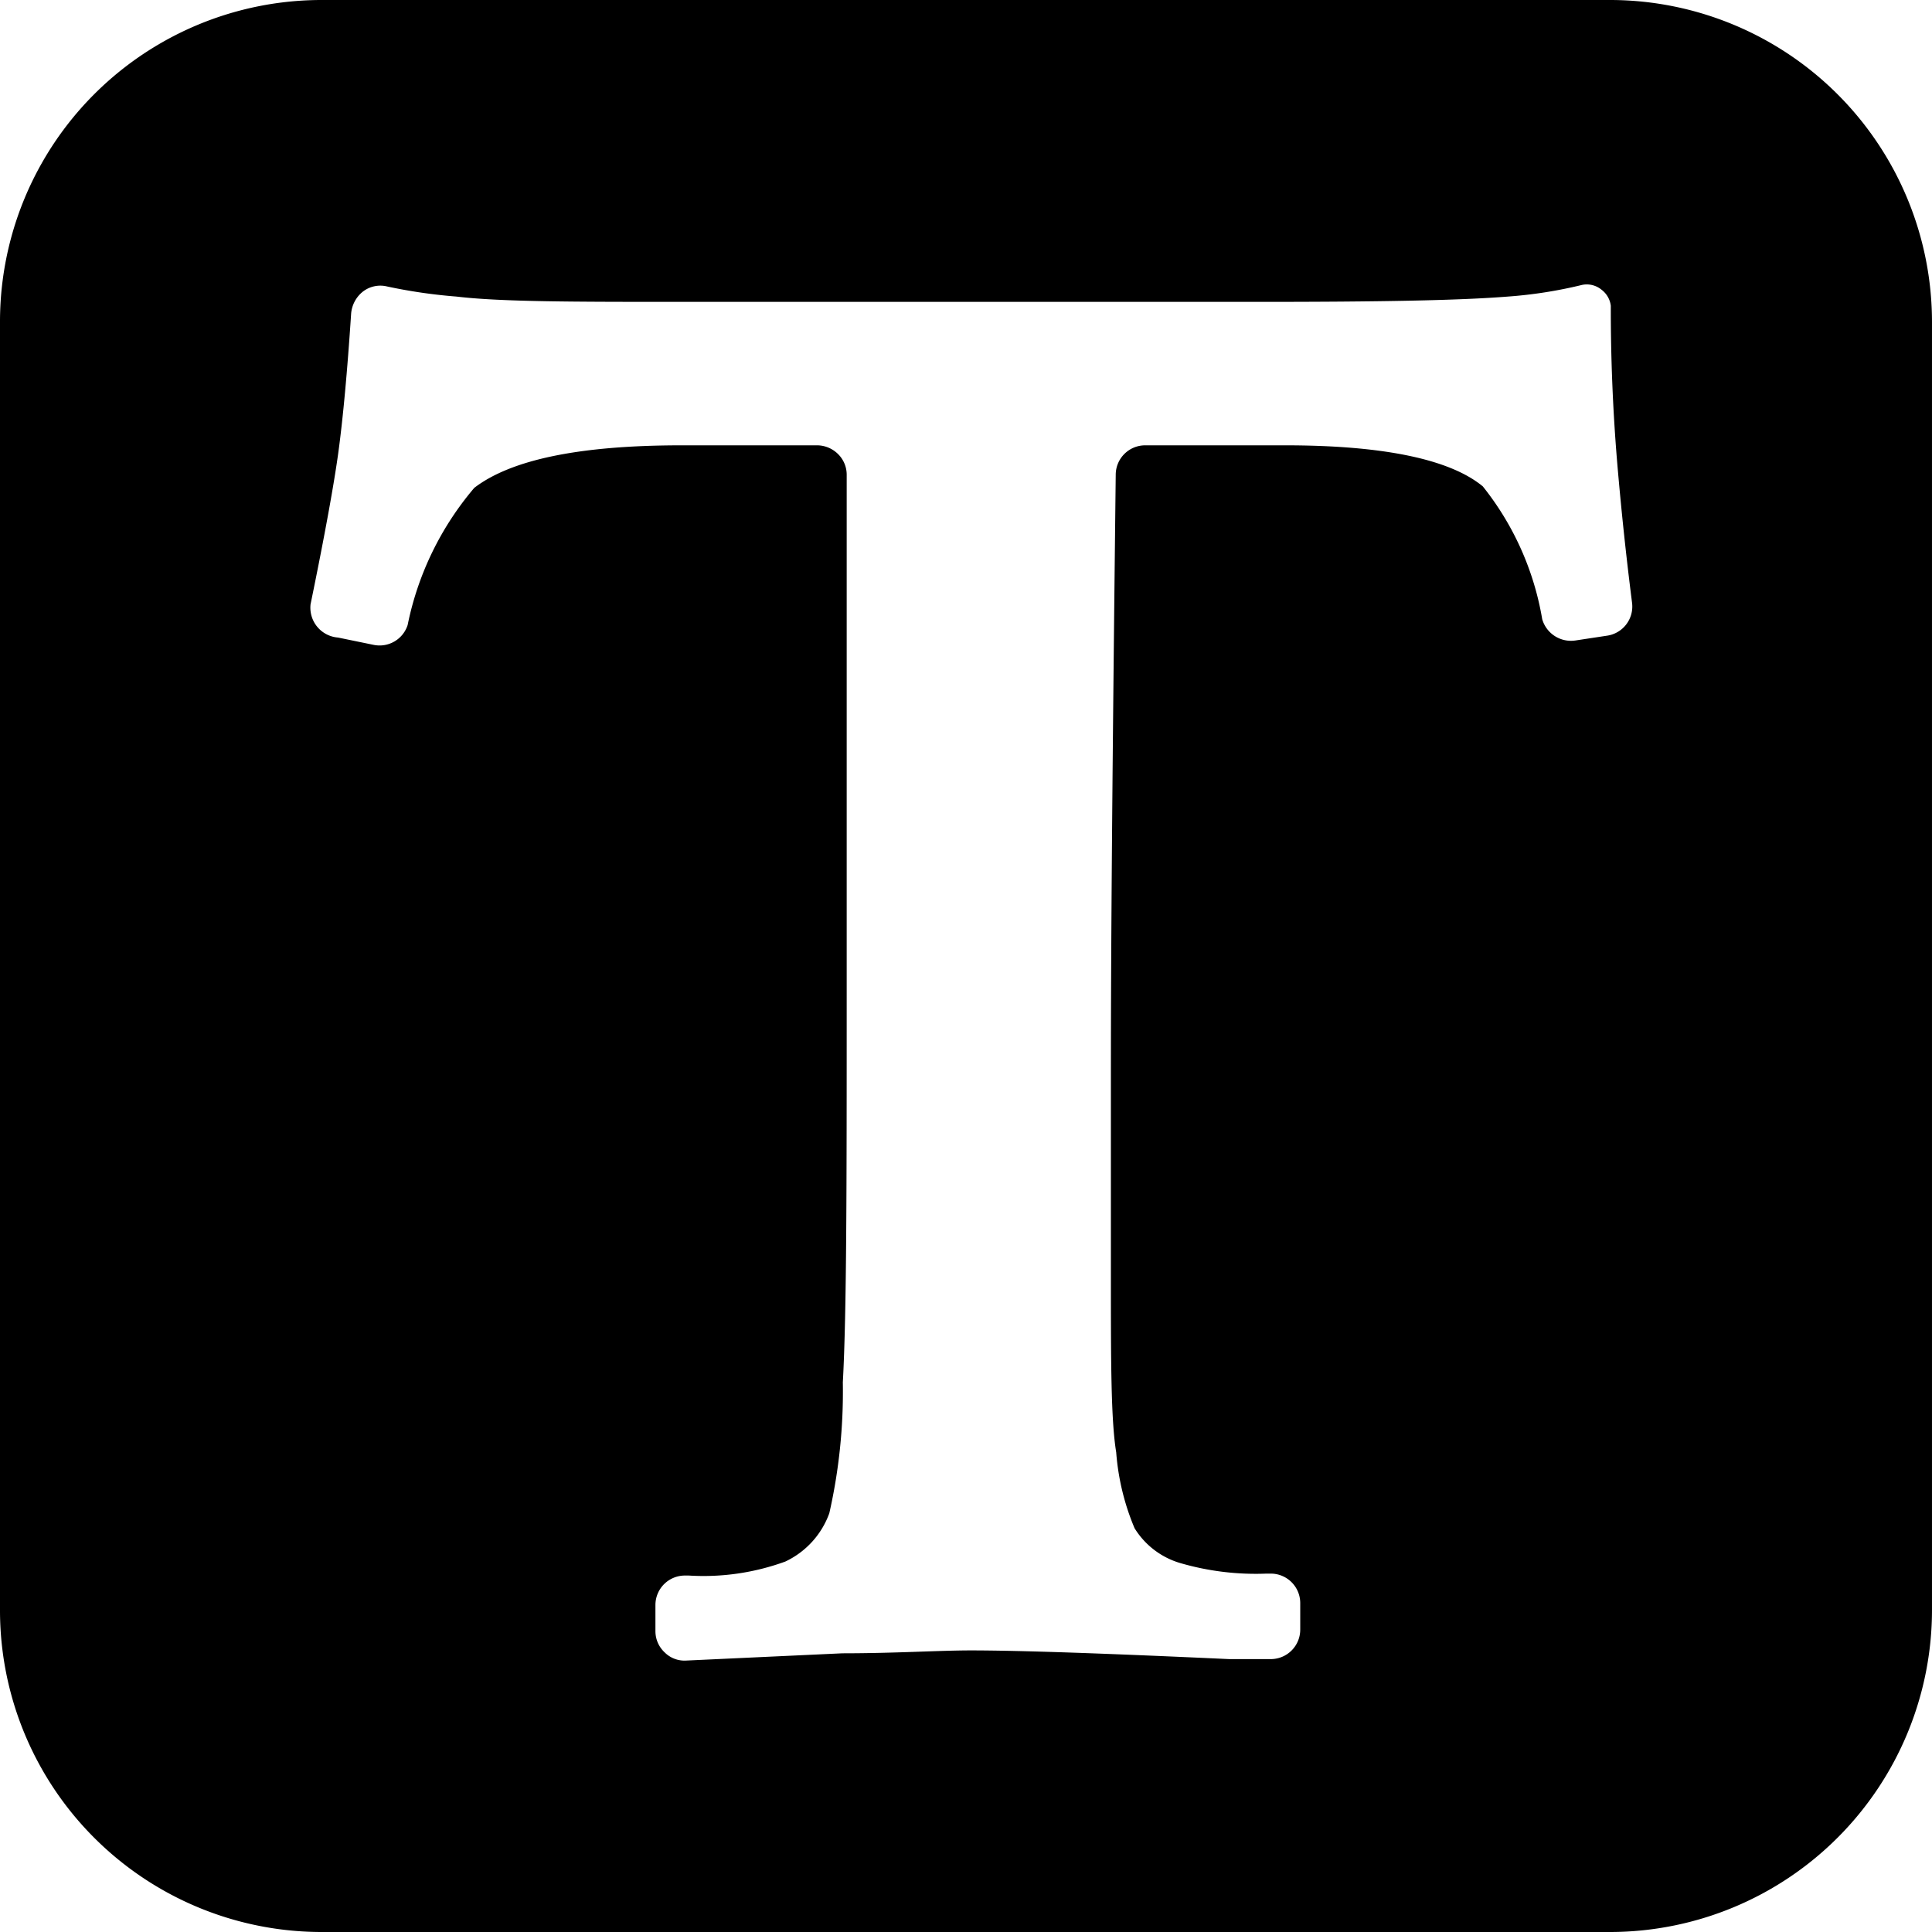 <!DOCTYPE svg PUBLIC "-//W3C//DTD SVG 1.1//EN" "http://www.w3.org/Graphics/SVG/1.1/DTD/svg11.dtd"><svg t="1626762506942" class="icon" viewBox="0 0 1024 1024" version="1.1" xmlns="http://www.w3.org/2000/svg" p-id="4975" xmlns:xlink="http://www.w3.org/1999/xlink" width="200" height="200"><defs><style type="text/css"></style></defs><path d="M854.013 0.002A170.751 170.751 0 0 1 1023.997 170.753v682.494A170.751 170.751 0 0 1 854.013 1023.998H171.264A170.495 170.495 0 0 1 0 853.247V170.753A170.495 170.495 0 0 1 171.264 0.002zM363.007 835.071a15.616 15.616 0 0 0-15.616 15.616v13.824a15.36 15.36 0 0 0 4.864 11.264 14.848 14.848 0 0 0 11.52 4.352l82.688-3.84c27.904 0 51.2-1.536 68.096-1.536 25.6 0 70.144 1.536 136.96 4.608h22.016a15.616 15.616 0 0 0 15.616-15.616v-14.08a15.616 15.616 0 0 0-15.616-15.616h-2.304a143.103 143.103 0 0 1-45.824-5.632 42.496 42.496 0 0 1-24.064-18.432 128 128 0 0 1-9.728-40.192C588.798 752.639 588.798 721.407 588.798 676.351v-95.488c0-46.592 0-108.032 2.56-329.215a15.616 15.616 0 0 1 15.616-15.616h74.24c51.2 0 87.04 7.168 104.704 21.76a153.599 153.599 0 0 1 31.488 70.4 15.872 15.872 0 0 0 17.664 11.264l16.896-2.56a15.616 15.616 0 0 0 13.056-17.408 1800.954 1800.954 0 0 1-7.936-75.008 981.501 981.501 0 0 1-3.328-82.432 12.544 12.544 0 0 0-4.864-8.448 12.288 12.288 0 0 0-10.496-2.56 236.799 236.799 0 0 1-39.168 6.144c-25.6 2.048-68.352 2.816-131.072 2.816h-307.199c-55.808 0-95.488 0-119.04-2.816a278.527 278.527 0 0 1-36.864-5.376 15.104 15.104 0 0 0-12.8 2.816 16.64 16.64 0 0 0-6.144 11.52c-2.048 31.232-4.352 55.552-6.656 72.704s-7.424 45.312-14.848 81.408a15.872 15.872 0 0 0 14.592 17.664l18.688 3.84a15.616 15.616 0 0 0 18.176-10.496 161.535 161.535 0 0 1 35.328-72.704c19.712-15.104 56.32-22.528 109.824-22.528h71.936a15.872 15.872 0 0 1 11.008 4.608 15.36 15.36 0 0 1 4.608 11.008v276.223c0 99.328 0 167.423-2.048 204.799a291.839 291.839 0 0 1-7.168 69.376 45.312 45.312 0 0 1-23.296 25.6 126.464 126.464 0 0 1-51.2 7.424z m0 0" p-id="4976"></path></svg>